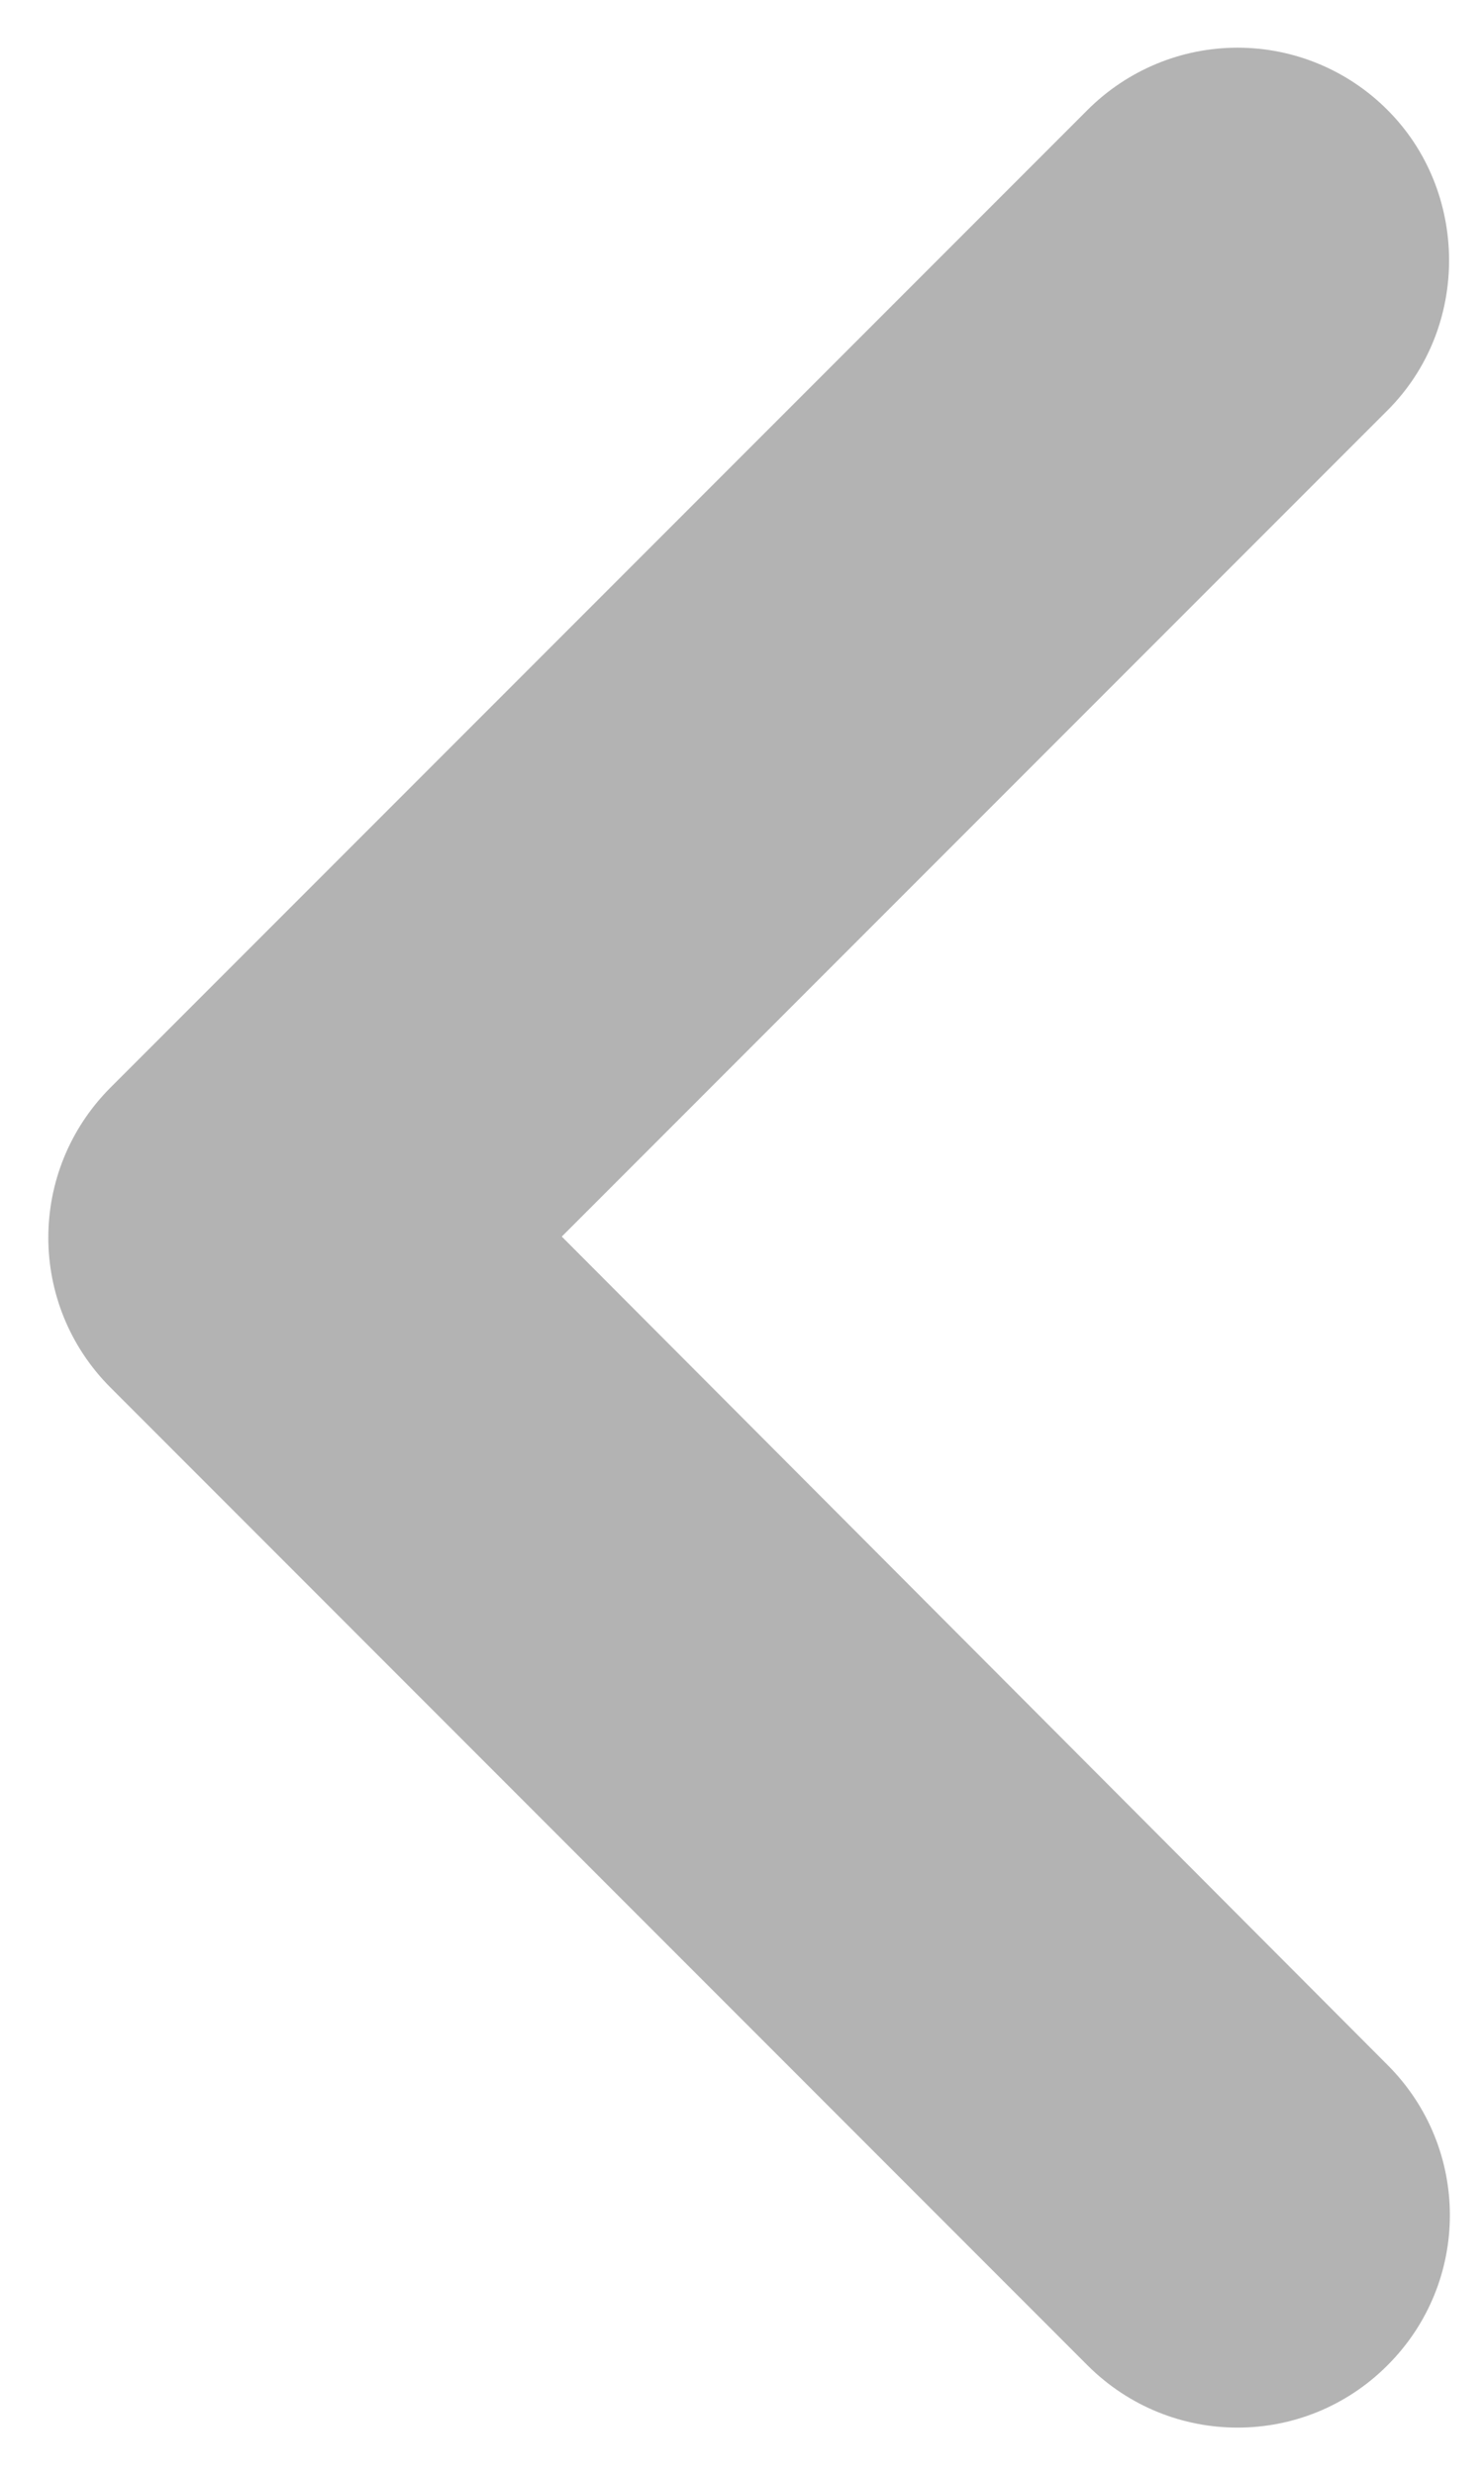 <svg width="9" height="15" viewBox="0 0 9 15" fill="none" xmlns="http://www.w3.org/2000/svg">
<path d="M8.415 0.667C8.174 0.425 7.847 0.289 7.505 0.289C7.164 0.289 6.837 0.425 6.595 0.667L0.671 6.591C0.167 7.095 0.167 7.908 0.671 8.411L6.595 14.336C7.099 14.84 7.912 14.84 8.415 14.336C8.919 13.833 8.919 13.02 8.415 12.516L3.407 7.495L8.415 2.487C8.919 1.983 8.906 1.157 8.415 0.667Z" fill="#B3B3B3"/>
</svg>
